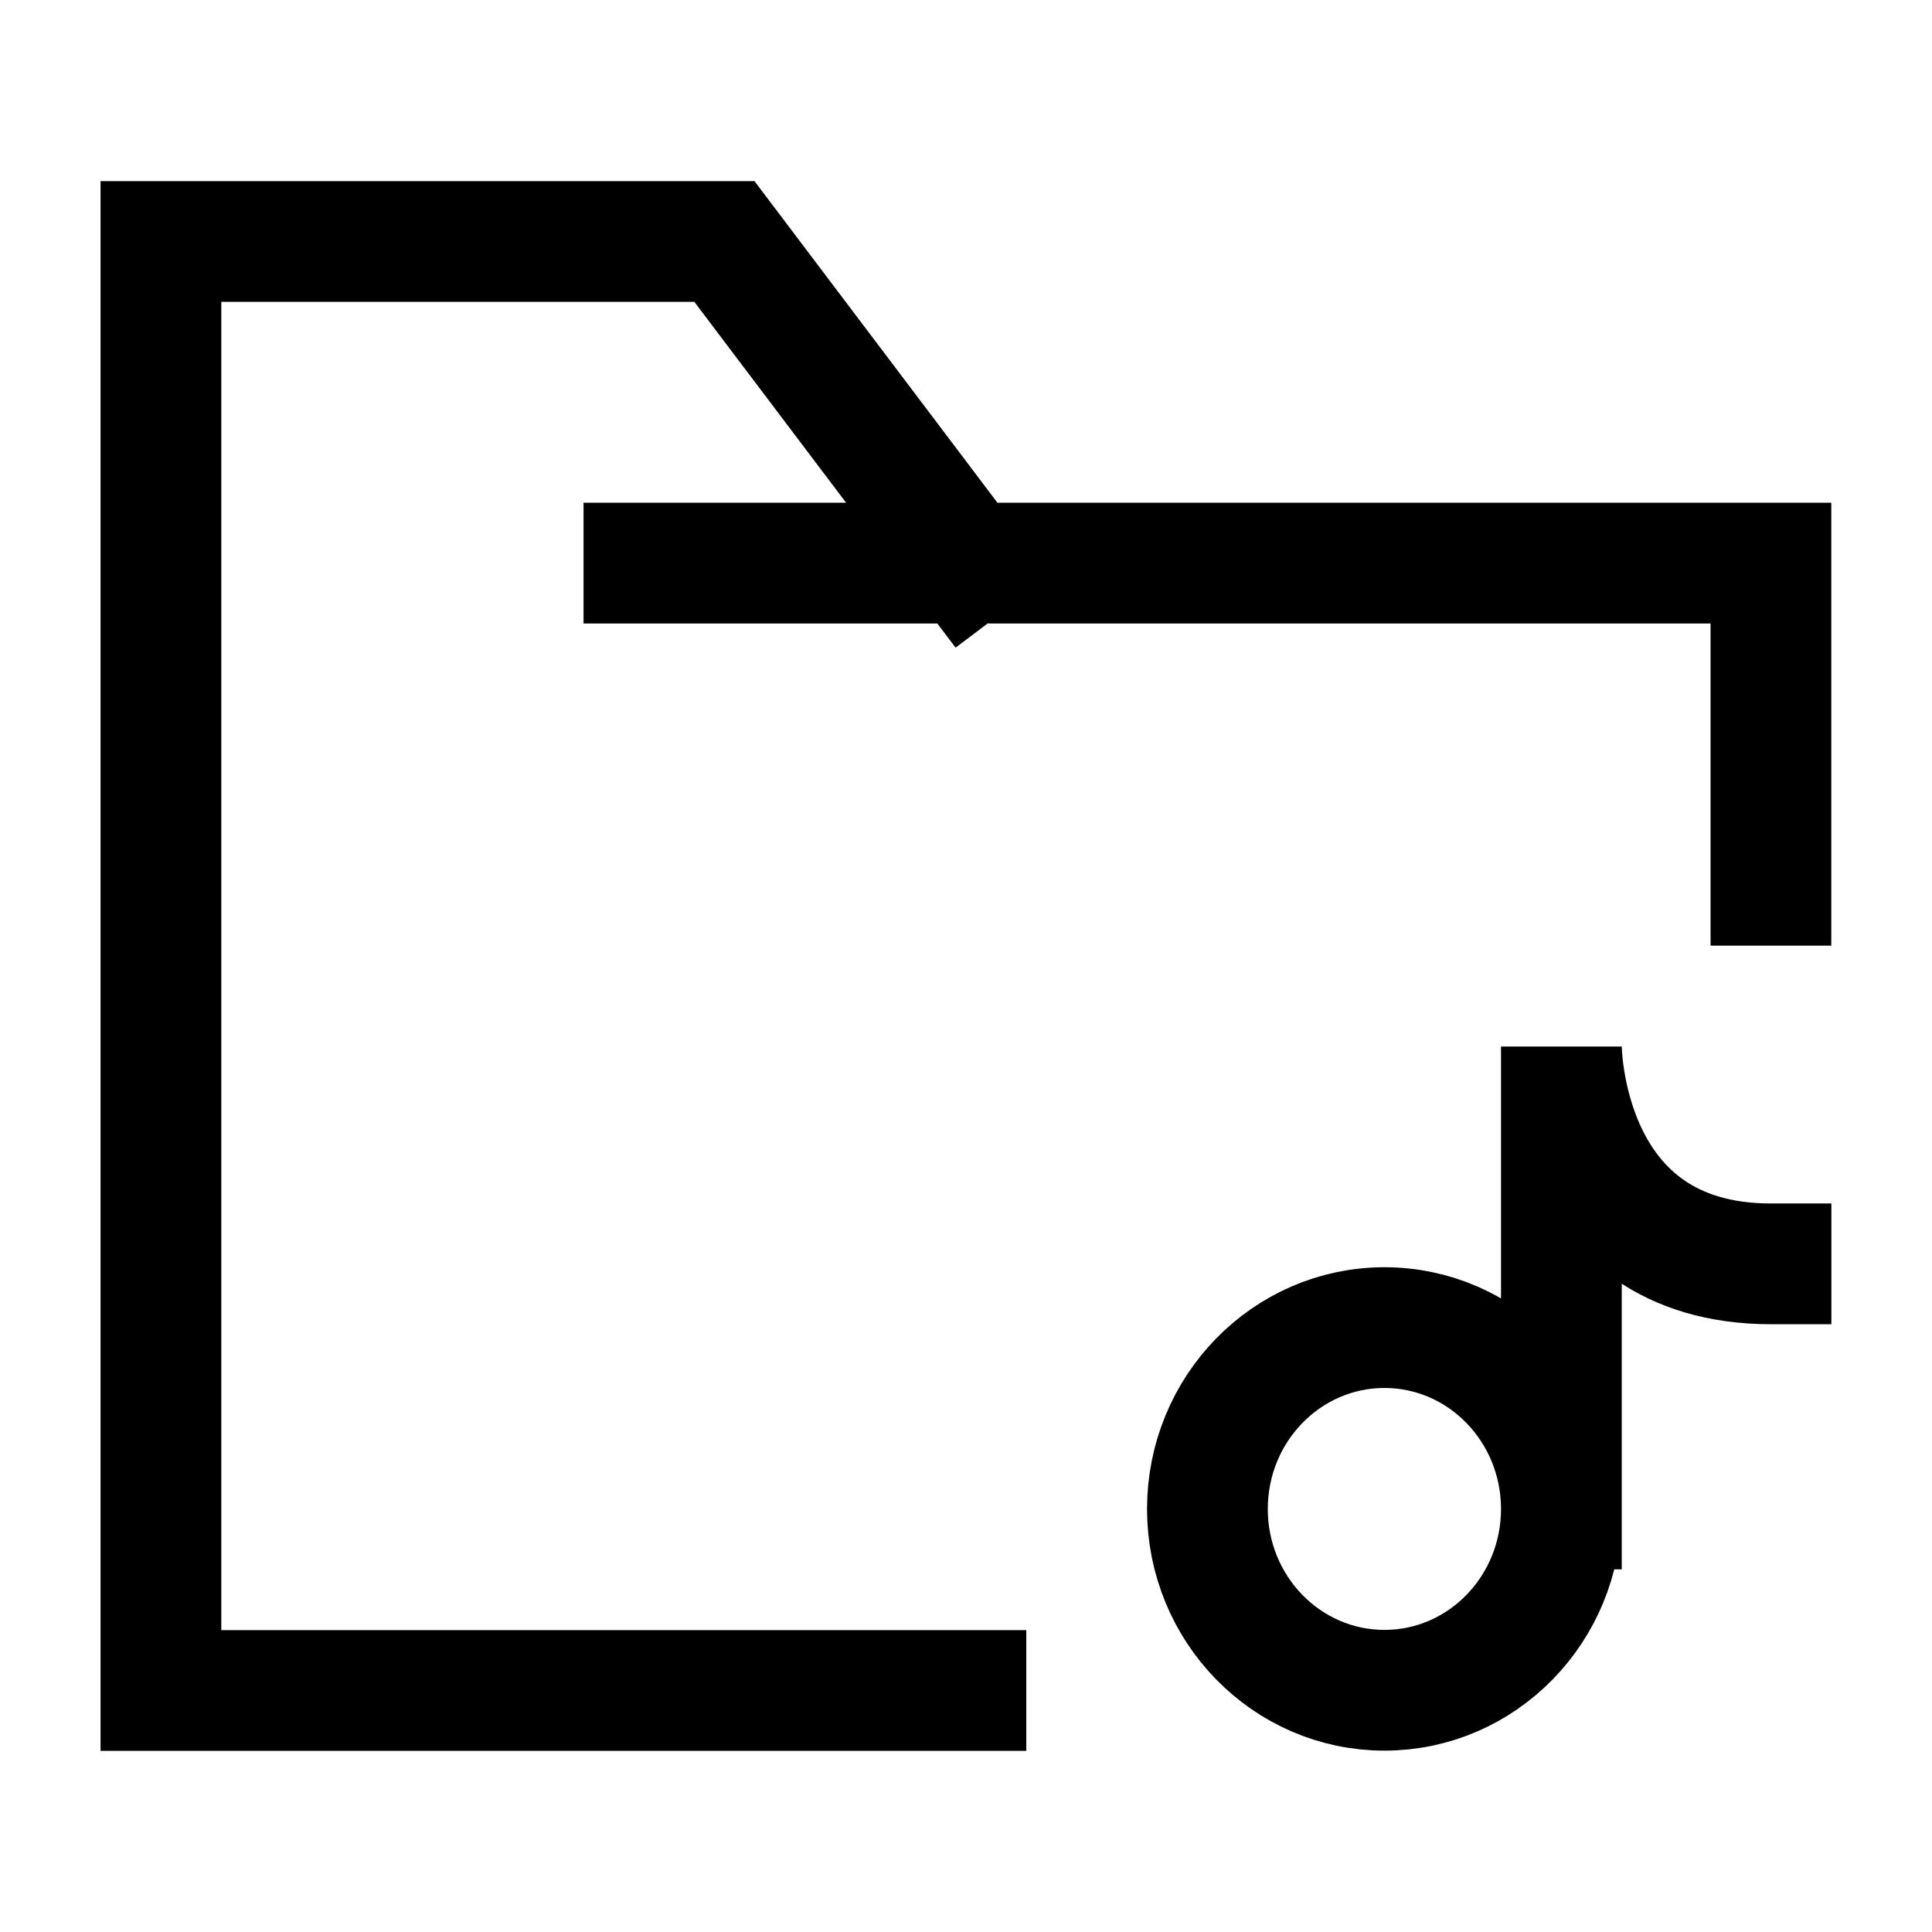 <svg width="24" height="24" viewBox="0 0 24 24" fill="none" xmlns="http://www.w3.org/2000/svg">
    <path d="M7.999 6.995H12.017M12.017 6.995H21.999V10.997M12.017 6.995L8.999 3H1.999V21H11.999" stroke="currentColor" stroke-width="1.5" stroke-linecap="square"/>
    <path d="M19.396 18.745C19.396 19.989 18.412 20.997 17.198 20.997C15.984 20.997 14.999 19.989 14.999 18.745C14.999 17.501 15.984 16.492 17.198 16.492C18.412 16.492 19.396 17.501 19.396 18.745ZM19.396 18.745V13C19.396 13 19.396 15.7 22 15.7" stroke="currentColor" stroke-width="1.5" stroke-linecap="square"/>
</svg>

